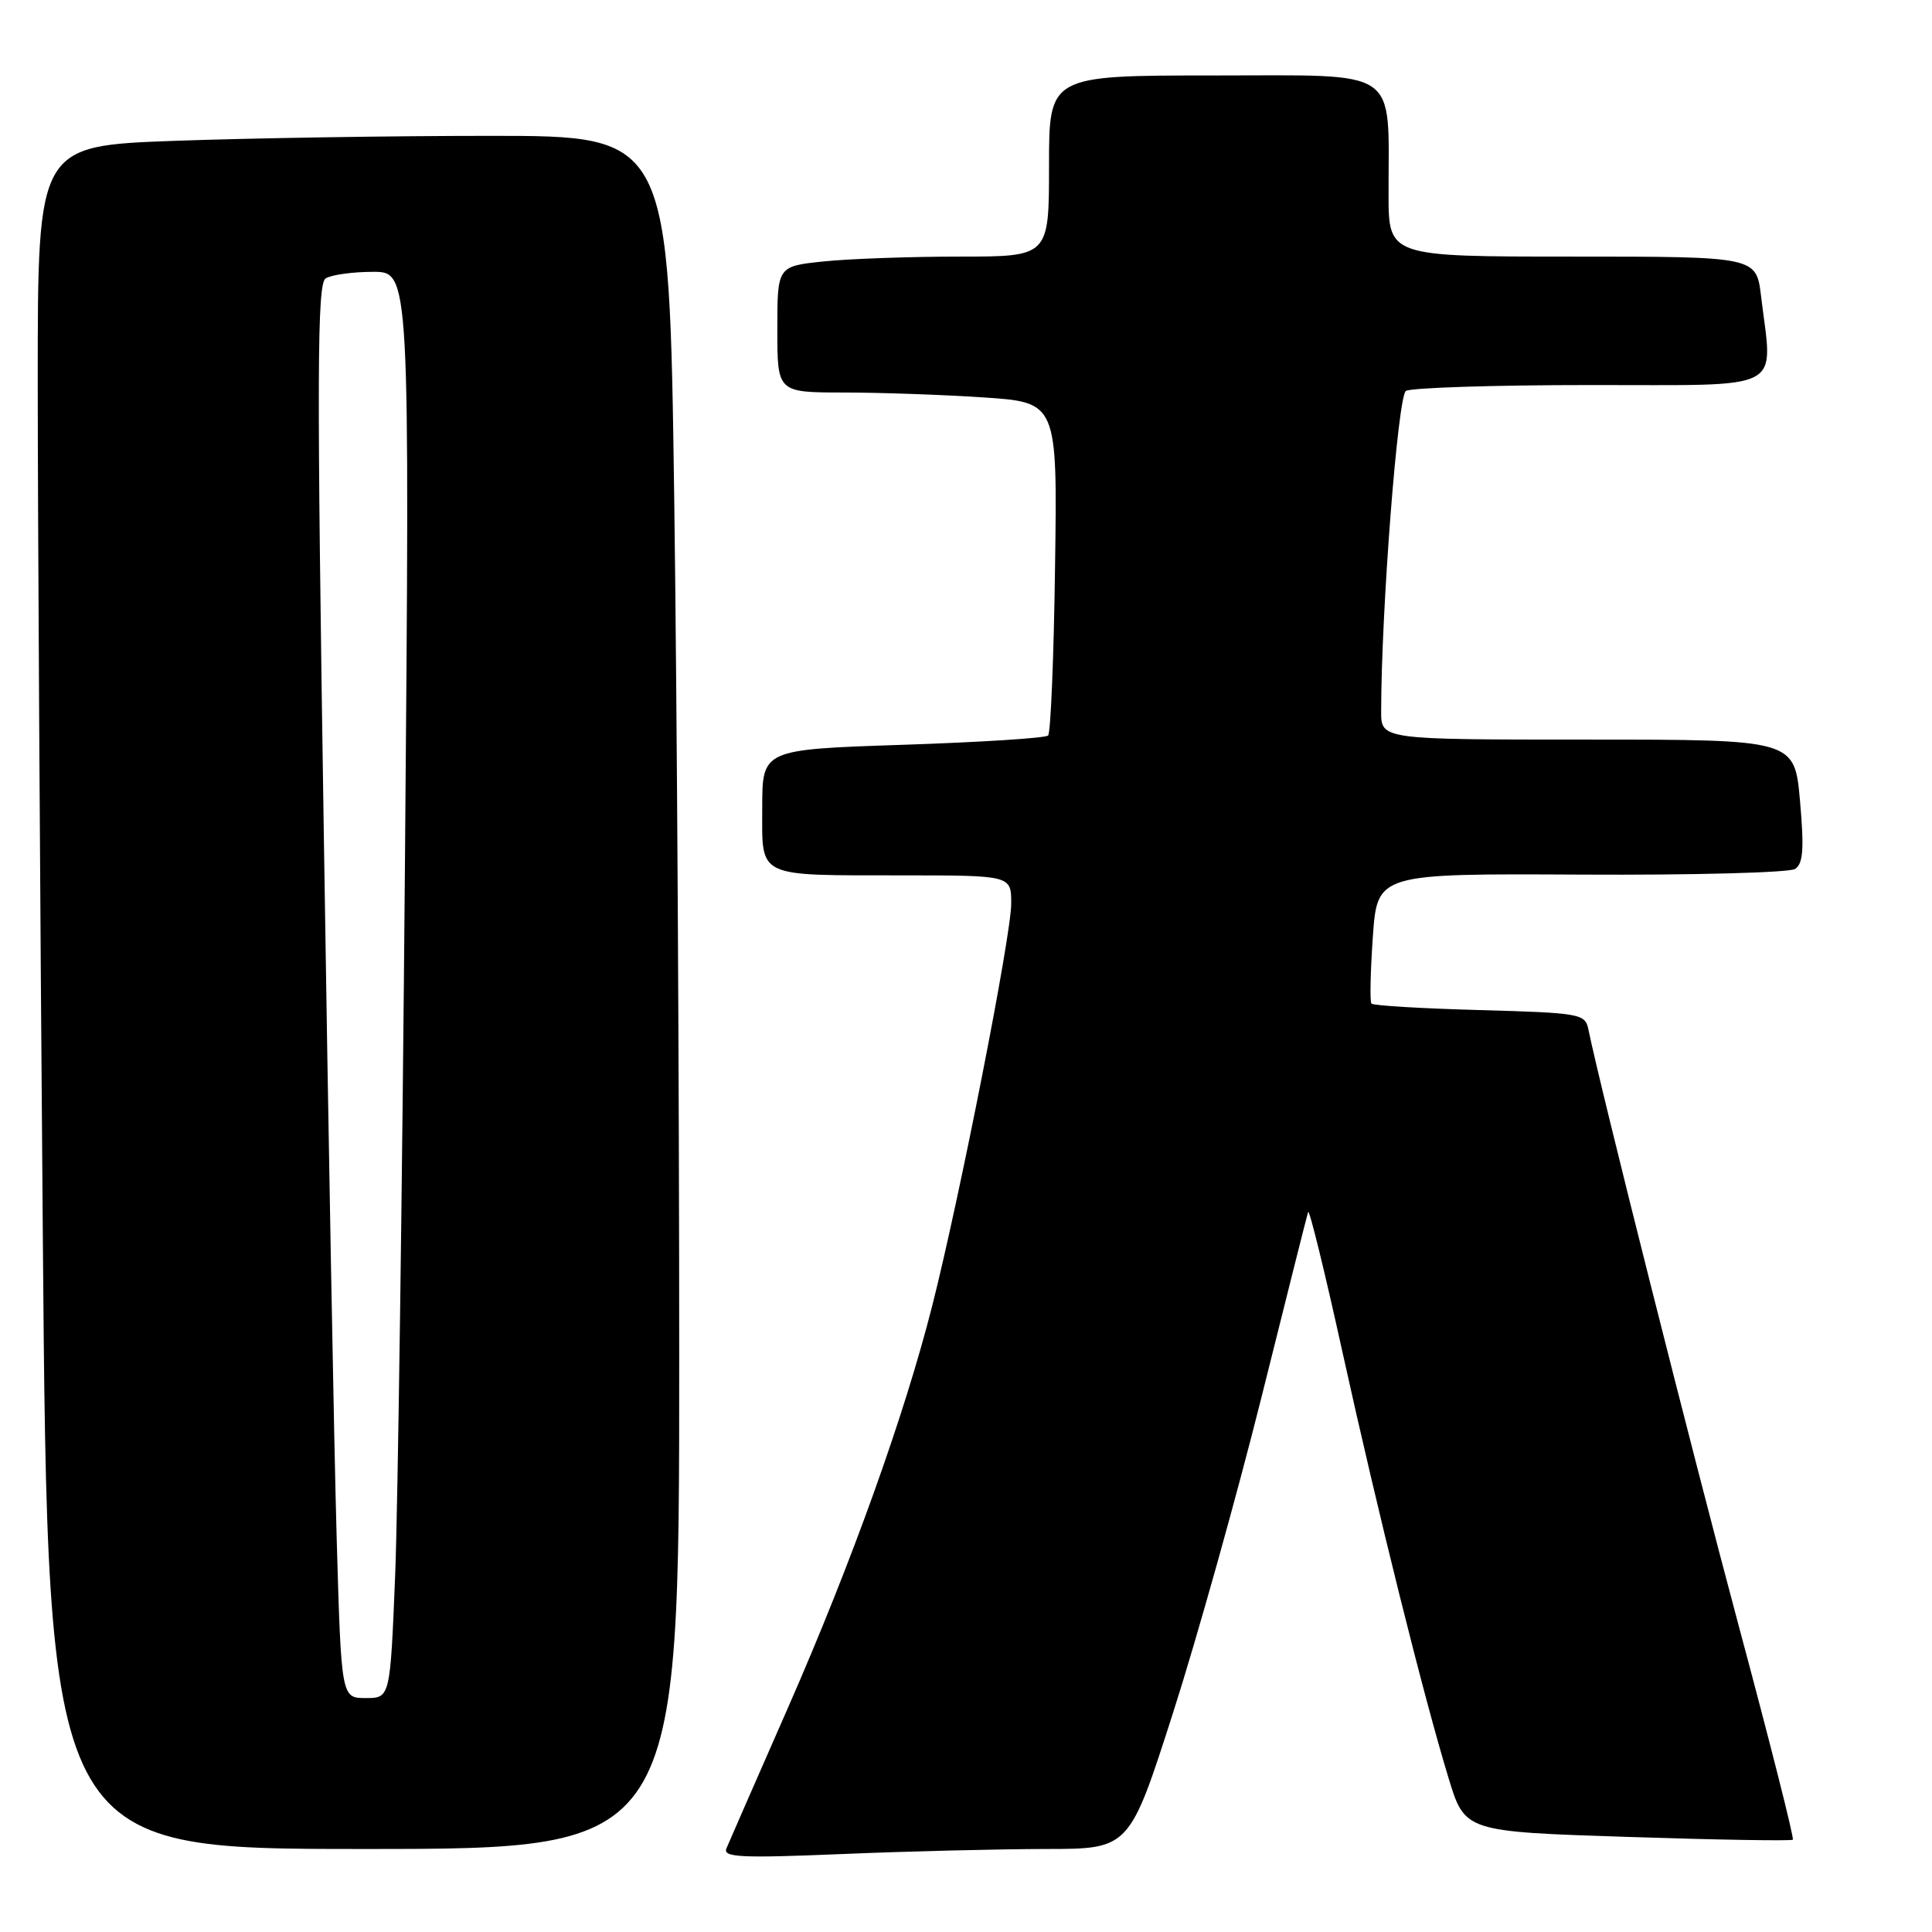 <?xml version="1.0" encoding="UTF-8" standalone="no"?>
<!DOCTYPE svg PUBLIC "-//W3C//DTD SVG 1.1//EN" "http://www.w3.org/Graphics/SVG/1.1/DTD/svg11.dtd" >
<svg xmlns="http://www.w3.org/2000/svg" xmlns:xlink="http://www.w3.org/1999/xlink" version="1.1" viewBox="0 0 256 256">
 <g >
 <path fill="currentColor"
d=" M 138.58 245.00 C 149.65 245.00 149.65 245.00 155.44 226.94 C 158.62 217.01 163.88 198.22 167.14 185.19 C 170.39 172.16 173.17 161.10 173.33 160.60 C 173.48 160.11 175.52 168.43 177.87 179.10 C 182.59 200.51 188.60 224.65 191.94 235.60 C 194.10 242.70 194.10 242.70 215.67 243.40 C 227.52 243.79 237.38 243.95 237.56 243.77 C 237.75 243.58 234.53 230.85 230.40 215.47 C 224.16 192.19 212.08 144.29 210.46 136.36 C 210.04 134.33 209.36 134.21 196.07 133.84 C 188.40 133.63 181.95 133.25 181.72 132.98 C 181.50 132.72 181.59 128.73 181.91 124.12 C 182.50 115.75 182.50 115.75 209.50 115.89 C 224.35 115.97 237.11 115.63 237.86 115.14 C 238.93 114.43 239.07 112.49 238.51 106.12 C 237.79 98.00 237.79 98.00 210.40 98.00 C 183.00 98.00 183.00 98.00 183.01 94.25 C 183.02 80.89 185.22 52.48 186.29 51.80 C 186.96 51.38 197.96 51.02 210.75 51.02 C 236.97 51.00 234.89 52.08 233.35 39.25 C 232.72 34.00 232.72 34.00 208.36 34.00 C 184.00 34.00 184.00 34.00 183.99 25.75 C 183.97 8.74 185.82 10.00 160.87 10.00 C 139.00 10.00 139.00 10.00 139.00 22.00 C 139.00 34.00 139.00 34.00 127.15 34.00 C 120.63 34.00 112.53 34.29 109.15 34.64 C 103.00 35.28 103.00 35.28 103.00 43.64 C 103.00 52.00 103.00 52.00 111.75 52.01 C 116.56 52.01 124.91 52.30 130.30 52.66 C 140.11 53.31 140.11 53.31 139.80 75.07 C 139.64 87.04 139.22 97.12 138.88 97.46 C 138.54 97.80 129.88 98.35 119.63 98.69 C 101.00 99.31 101.00 99.31 101.00 107.04 C 101.00 116.44 100.02 115.97 119.75 115.99 C 134.00 116.00 134.00 116.00 133.99 119.75 C 133.99 123.98 127.19 158.56 123.53 173.00 C 119.83 187.59 112.85 207.03 104.47 226.15 C 100.28 235.69 96.58 244.14 96.26 244.91 C 95.75 246.11 98.07 246.23 111.58 245.67 C 120.34 245.30 132.48 245.01 138.58 245.00 Z  M 90.00 179.66 C 90.00 143.73 89.70 92.65 89.34 66.16 C 88.67 18.00 88.67 18.00 65.00 18.00 C 51.98 18.00 33.15 18.30 23.16 18.66 C 5.00 19.32 5.00 19.32 5.00 50.41 C 5.00 67.51 5.30 118.29 5.67 163.25 C 6.33 245.00 6.33 245.00 48.16 245.00 C 90.00 245.00 90.00 245.00 90.00 179.66 Z  M 44.61 203.75 C 44.27 192.06 43.50 149.93 42.90 110.12 C 41.97 49.49 42.01 37.61 43.15 36.89 C 43.89 36.42 46.71 36.02 49.40 36.02 C 54.31 36.00 54.31 36.00 53.66 114.25 C 53.30 157.29 52.72 199.81 52.36 208.75 C 51.70 225.00 51.70 225.00 48.46 225.00 C 45.22 225.00 45.22 225.00 44.61 203.75 Z "/>
</g>
</svg>
